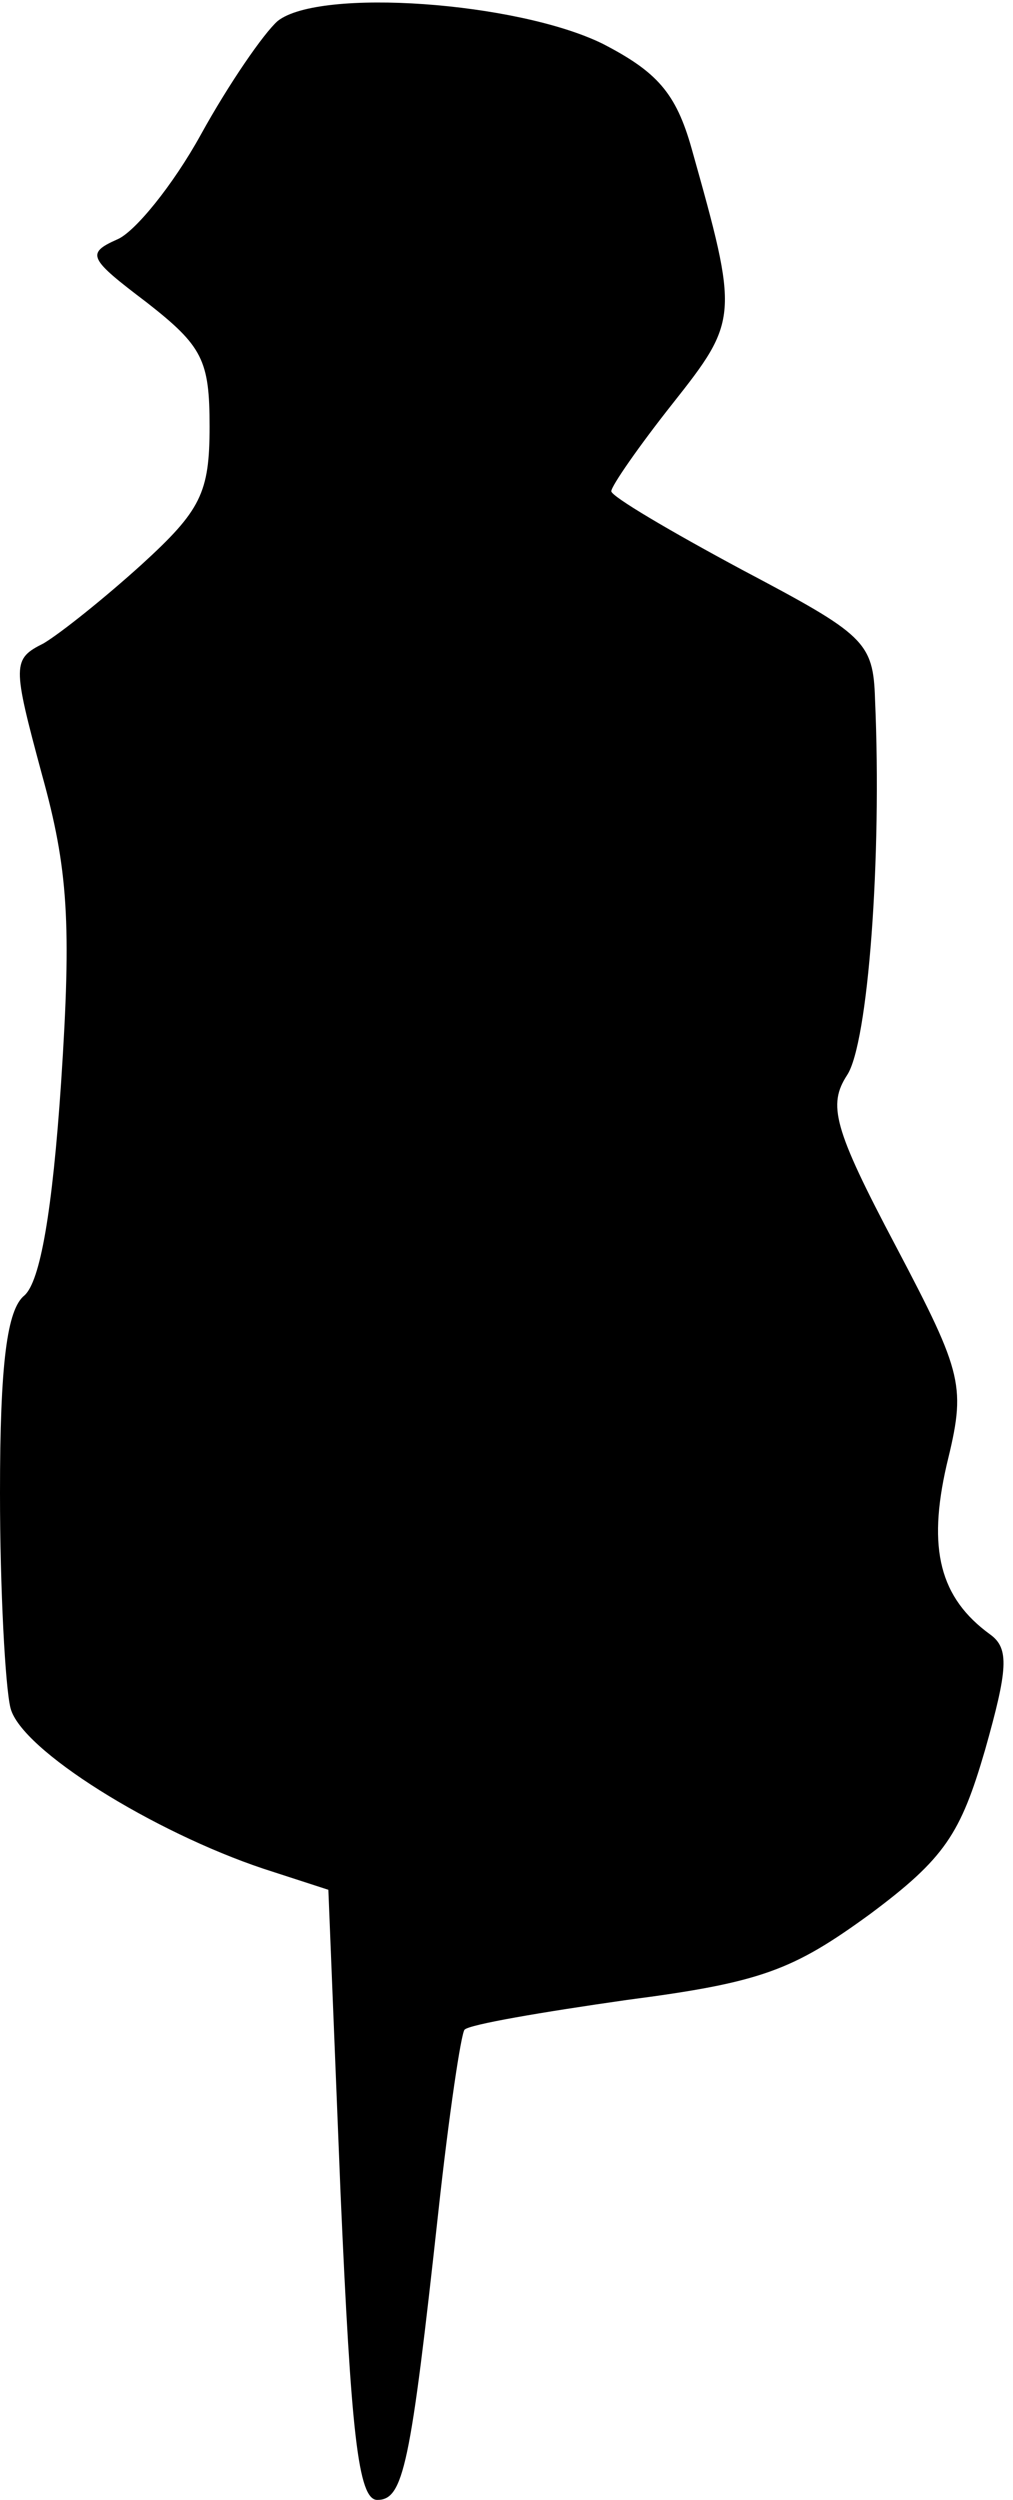 <?xml version="1.0" standalone="no"?>
<!DOCTYPE svg PUBLIC "-//W3C//DTD SVG 20010904//EN"
 "http://www.w3.org/TR/2001/REC-SVG-20010904/DTD/svg10.dtd">
<svg version="1.0" xmlns="http://www.w3.org/2000/svg"
 width="58pt" height="143pt" viewBox="0 0 58 143"
 preserveAspectRatio="xMidYMid meet">
<g transform="translate(0,143) scale(0.1,-0.1)"
fill="#000000" stroke="none">
<path fill="#000000" stroke="none" d="M159 1418 c-8 -7 -28 -36 -44 -65 -16
-29 -38 -56 -48 -60 -18 -8 -16 -11 17 -36 32 -25 36 -33 36 -71 0 -38 -5 -48
-39 -79 -21 -19 -46 -39 -56 -45 -18 -9 -18 -12 -1 -75 15 -54 17 -85 11 -176
-5 -74 -12 -114 -21 -122 -10 -8 -14 -39 -14 -113 0 -55 3 -111 6 -123 6 -24
82 -71 145 -92 l37 -12 7 -174 c6 -136 10 -175 21 -175 15 0 19 19 35 165 6
55 13 102 15 104 3 3 44 10 93 17 77 10 95 17 139 49 43 32 52 46 66 94 13 46
14 58 3 66 -29 21 -36 49 -25 97 11 45 10 51 -29 125 -36 68 -39 81 -28 98 12
18 20 124 16 215 -1 33 -6 37 -76 74 -41 22 -75 42 -75 45 0 3 16 26 35 50 38
48 38 50 11 146 -9 32 -20 44 -51 60 -49 24 -162 32 -186 13z"/>
</g>
</svg>
